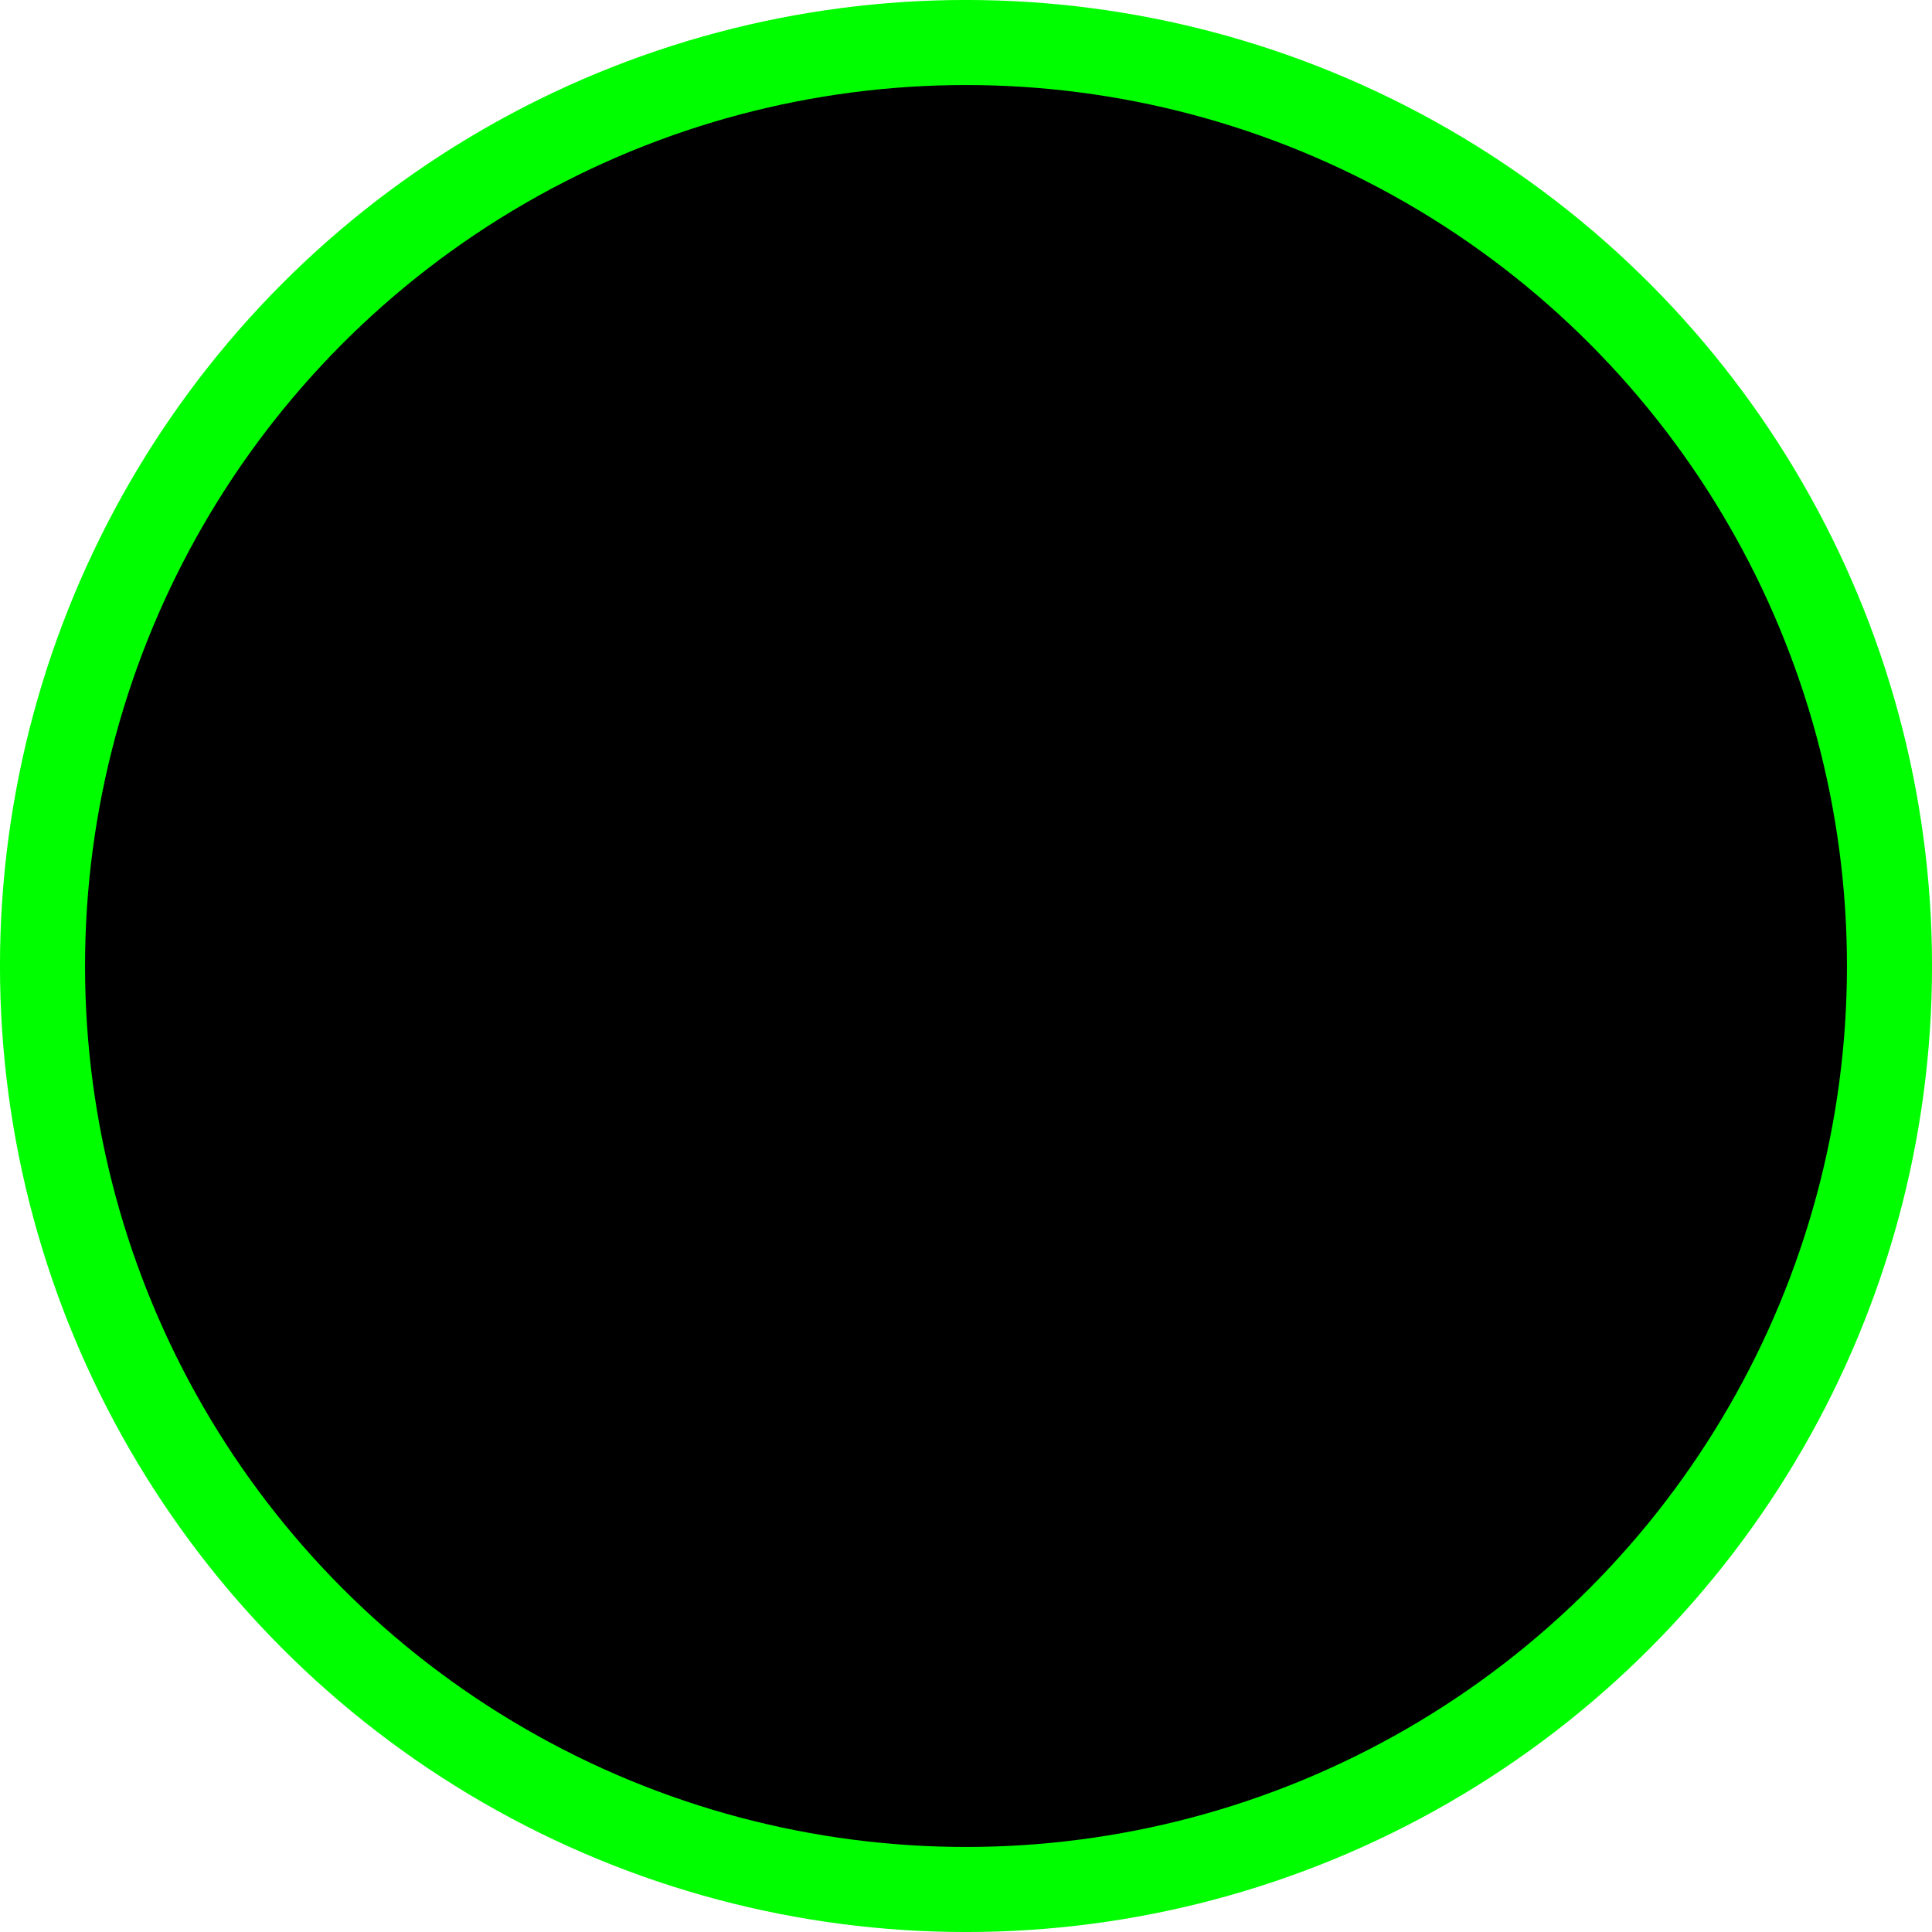 <?xml version="1.0" encoding="iso-8859-1"?>
<!-- Generator: Adobe Illustrator 18.0.0, SVG Export Plug-In . SVG Version: 6.00 Build 0)  -->
<!DOCTYPE svg PUBLIC "-//W3C//DTD SVG 1.1//EN" "http://www.w3.org/Graphics/SVG/1.1/DTD/svg11.dtd">
<svg version="1.1" xmlns="http://www.w3.org/2000/svg" xmlns:xlink="http://www.w3.org/1999/xlink" x="0px" y="0px"
	 viewBox="0 0 40.178 40.178" style="enable-background:new 0 0 40.178 40.178;" xml:space="preserve">
<g id="Generators_x5F_Operating">
	
		<circle style="stroke:#00FE00;stroke-width:1.769;stroke-linecap:round;stroke-linejoin:round;stroke-miterlimit:3;" cx="20.089" cy="20.089" r="19.205"/>
</g>
<g id="Layer_1">
</g>
</svg>
